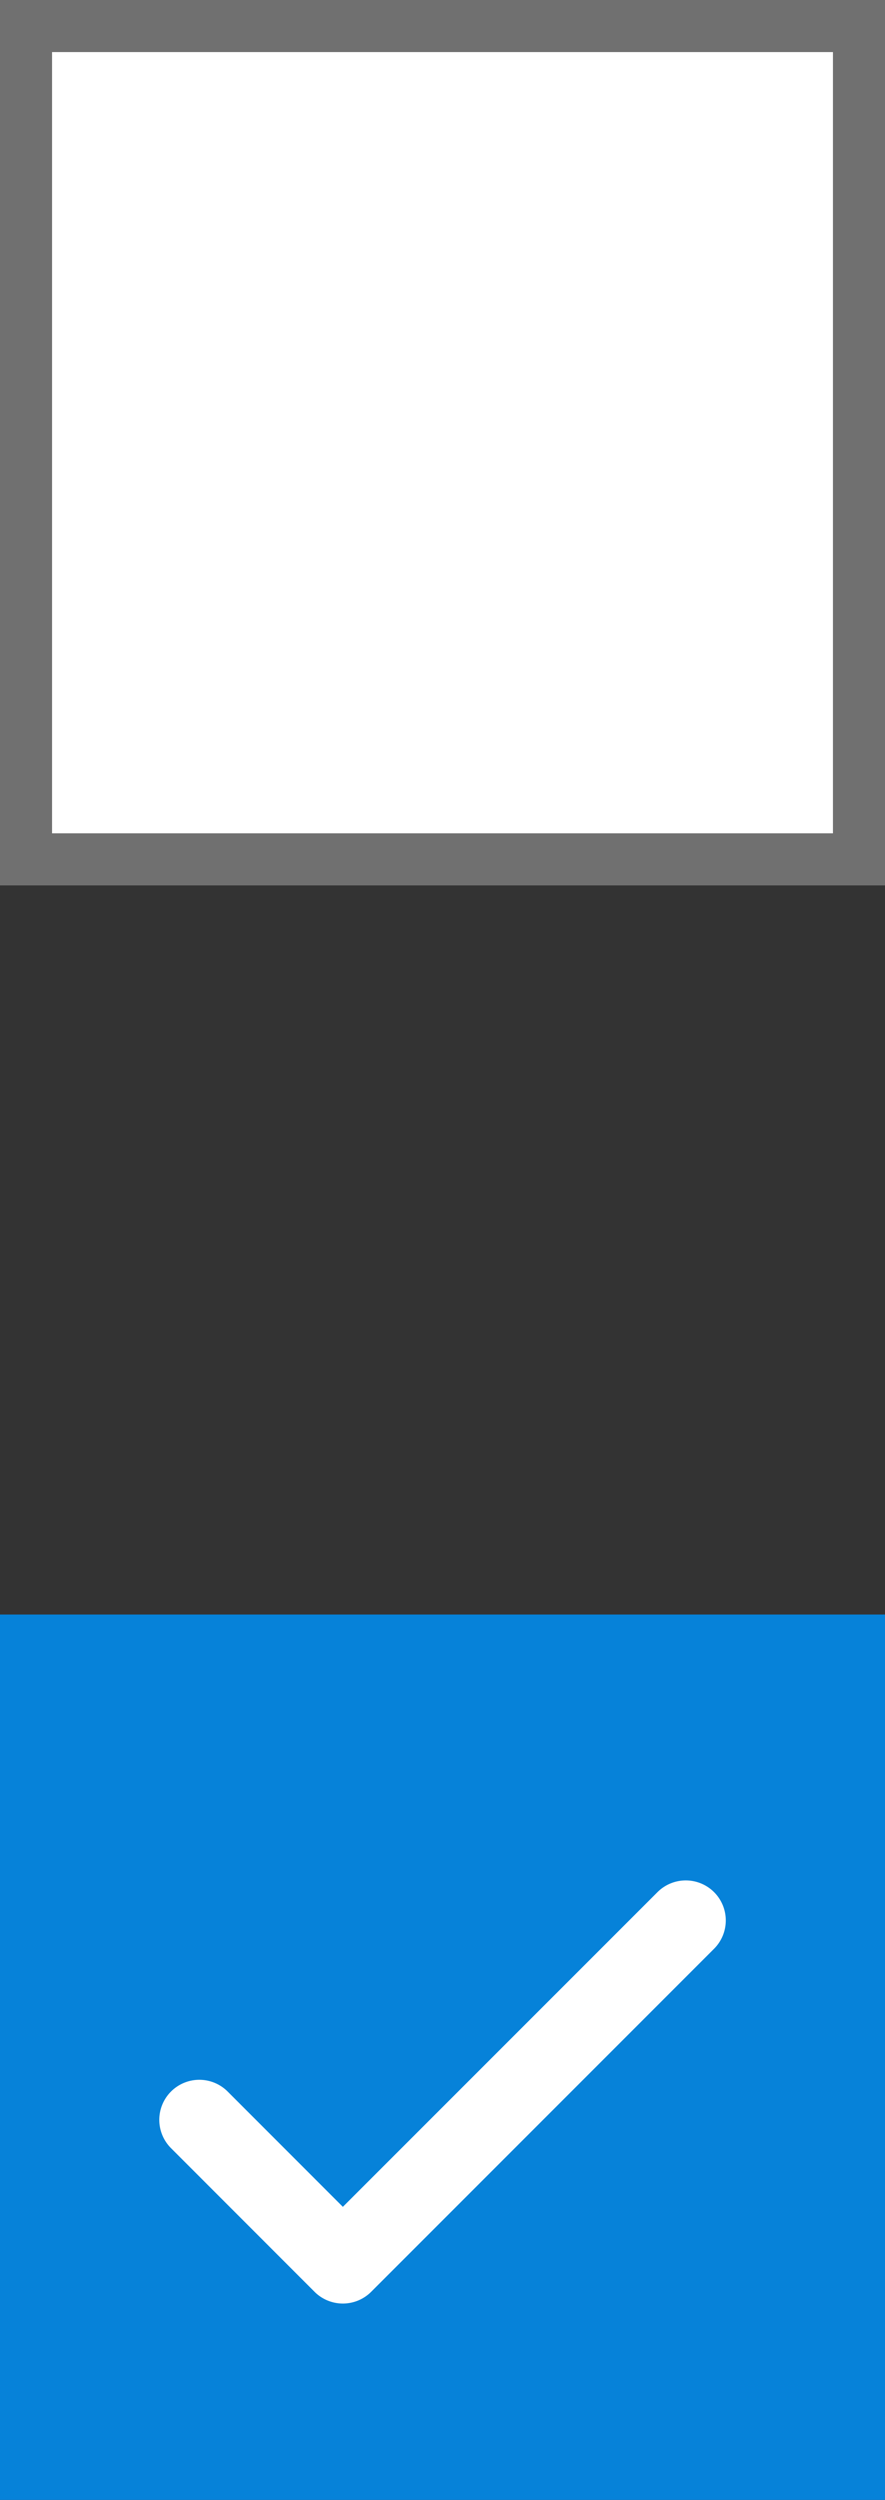 <svg xmlns="http://www.w3.org/2000/svg" width="17" height="48" viewBox="0 0 17 48">
  <rect x="0" y="0" width="17" height="48" fill="#333333" stroke="none"/>
  <g id="Group_481" data-name="Group 481" transform="translate(11683 -11039.833)">
    <g id="Rectangle_871" data-name="Rectangle 871" transform="translate(-11683 11039.833)" fill="#fff" stroke="#707070" stroke-width="1">
      <rect width="17" height="17" stroke="none"/>
      <rect x="0.5" y="0.5" width="16" height="16" fill="none"/>
    </g>
    <rect id="Rectangle_872" data-name="Rectangle 872" width="17" height="17" transform="translate(-11683 11070.833)" fill="#0682d9"/>
    <g id="tick_3_" data-name="tick (3)" transform="translate(-11679.69 11008.19)">
      <g id="Group_475" data-name="Group 475" transform="translate(0 67.997)">
        <path id="Path_631" data-name="Path 631" d="M10.23,68.15a.519.519,0,0,0-.734,0L3.276,74.369.886,71.978a.519.519,0,1,0-.734.734L2.909,75.47a.519.519,0,0,0,.734,0l6.586-6.586A.519.519,0,0,0,10.23,68.15Z" transform="translate(0 -67.997)" fill="#fff" stroke="#fff" stroke-width="0.5"/>
      </g>
    </g>
  </g>
</svg>
